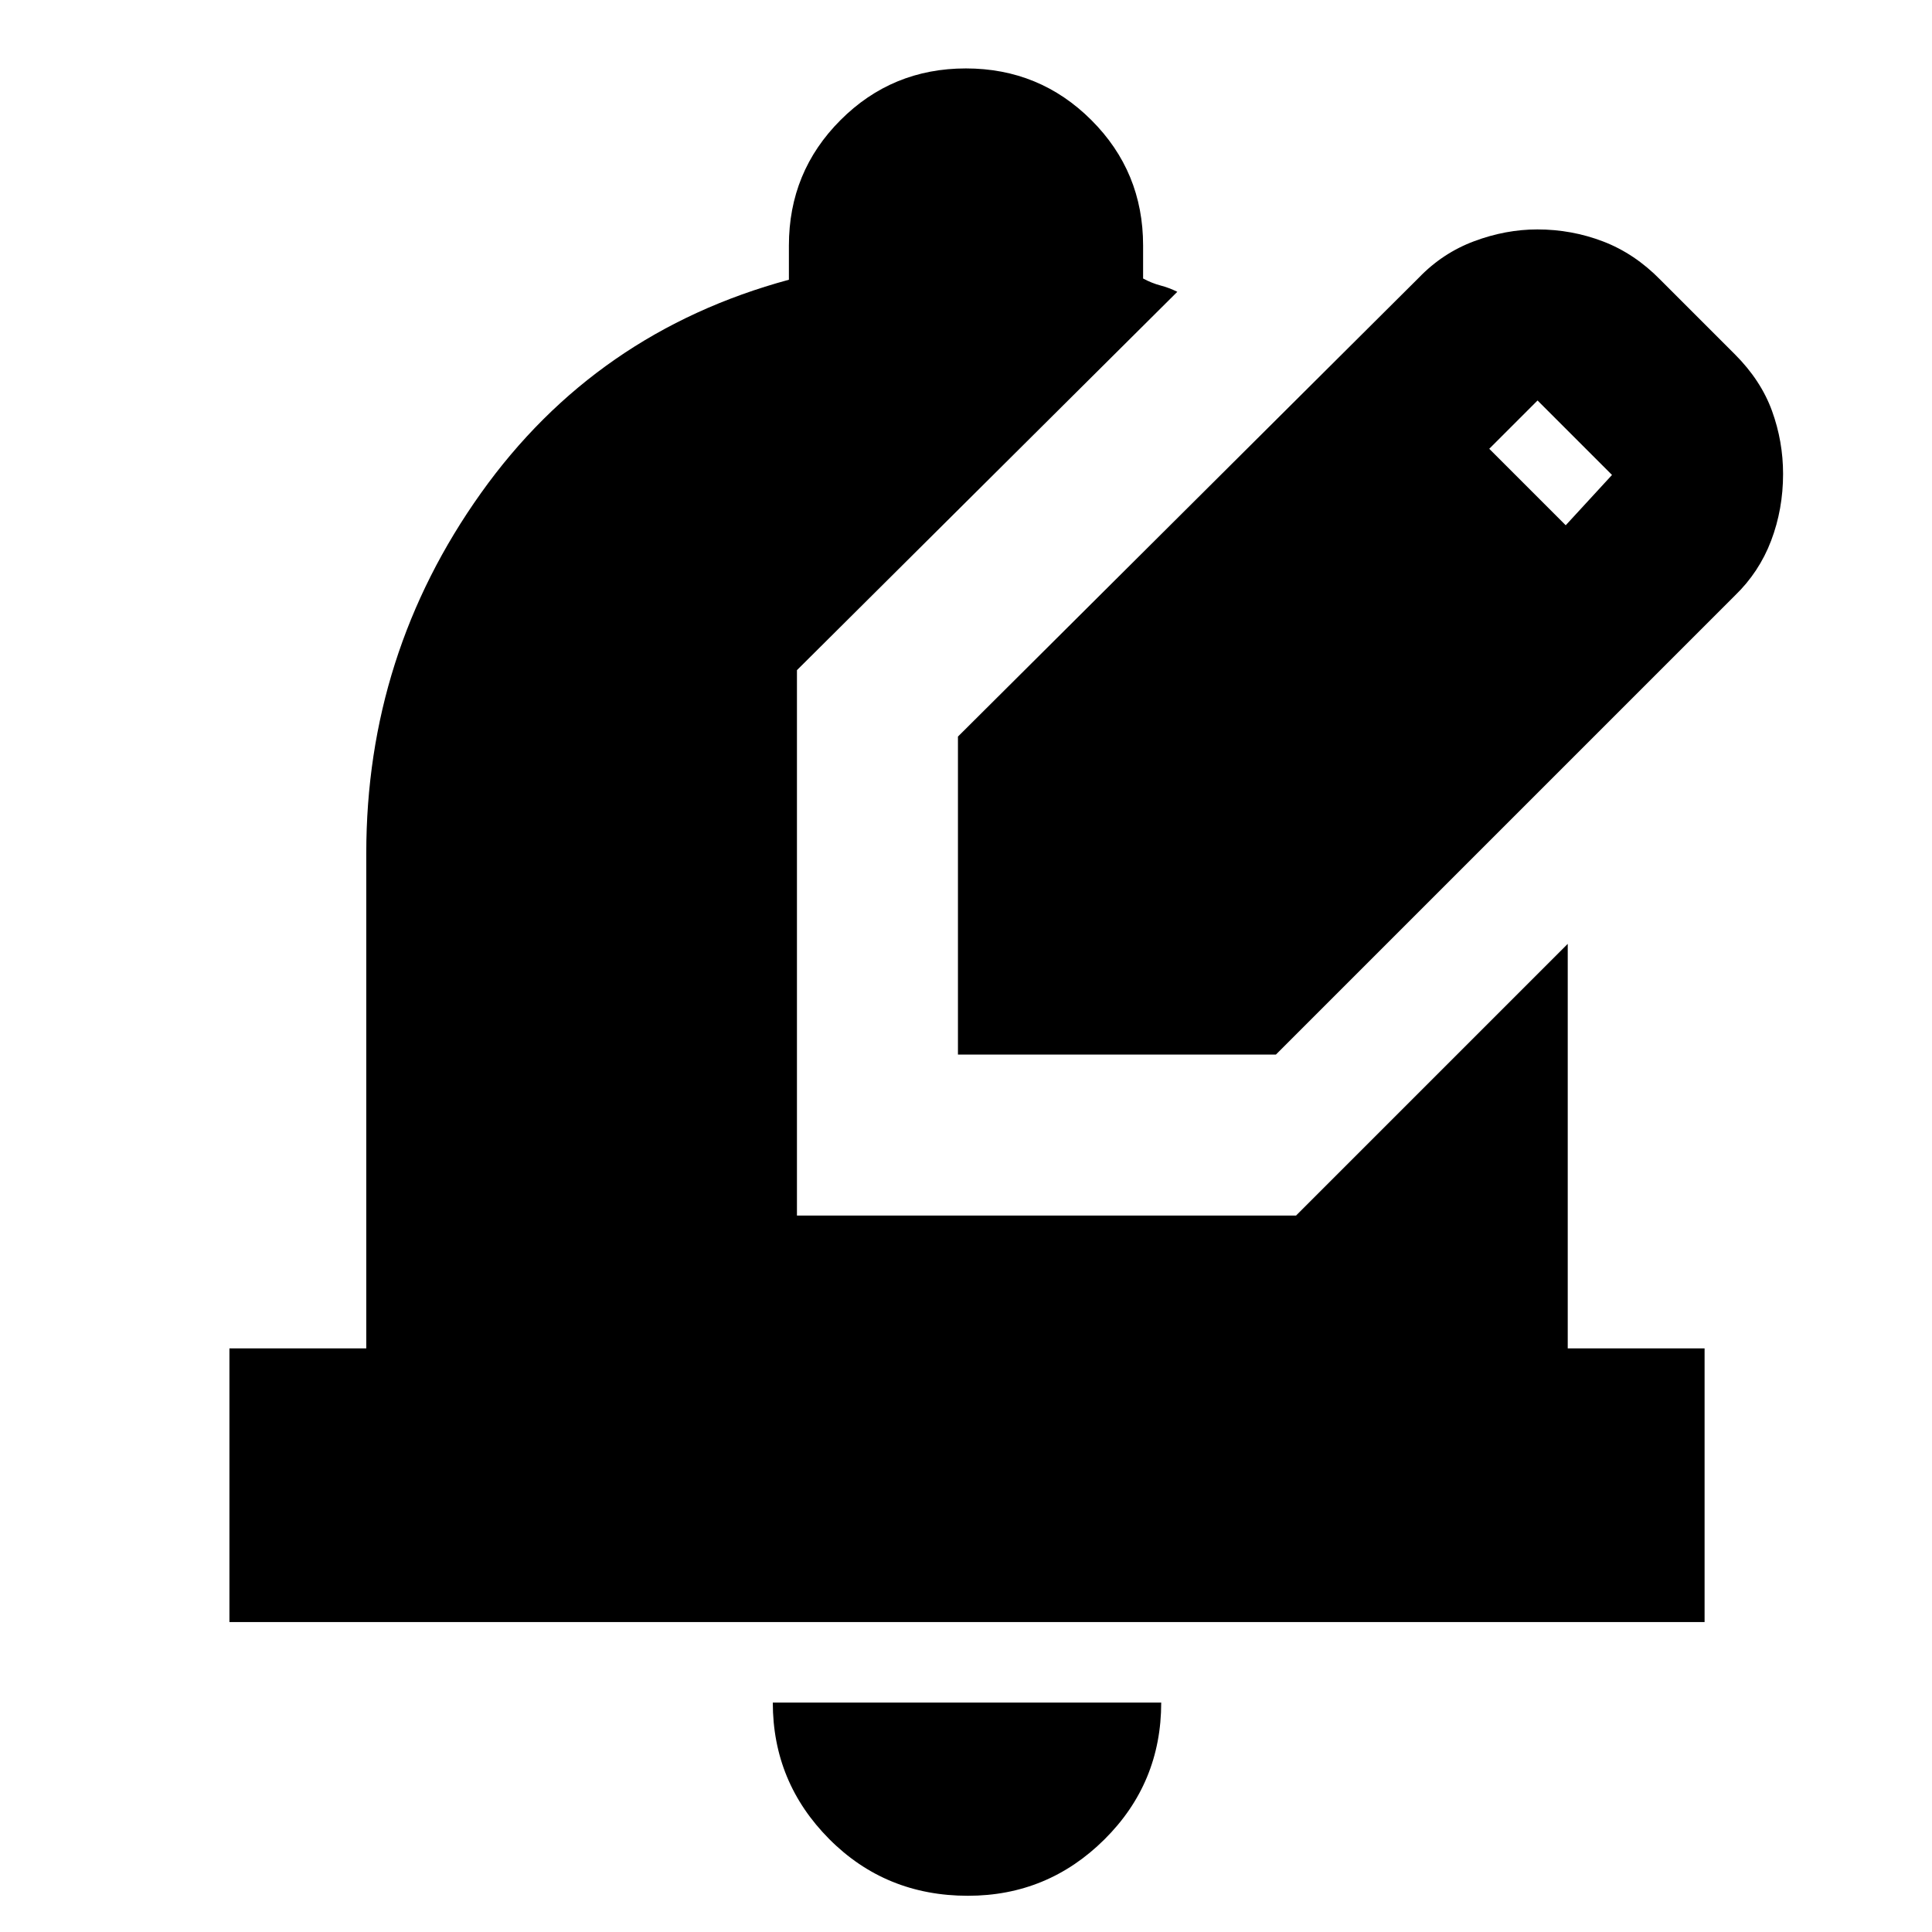 <svg xmlns="http://www.w3.org/2000/svg" height="24" viewBox="0 -960 960 960" width="24"><path d="M480.96-18q-40.91 0-68.94-28.2Q384-74.4 384-114h193q0 40-28.21 68t-67.83 28ZM114-154v-136h68v-246q0-99 57-179t153-106v-17q0-36.67 25.65-62.33Q443.3-926 479.94-926t62.35 25.67Q568-874.67 568-838v16.39q4.28 2.31 8.64 3.46T585-815L396-627v271h248l135-135v201h68v136H114Zm362-282v-158l229-228q11.83-12.29 27.52-18.15Q748.2-846 763.89-846q17.11 0 32.74 6 15.63 6 28.37 19l37 37q13 13 18.5 28.17 5.5 15.16 5.5 31.33 0 17.5-5.94 33.16Q874.12-675.69 862-664L634-436H476Zm302-263 23-25-37-37-24 24 38 38Z"/></svg>